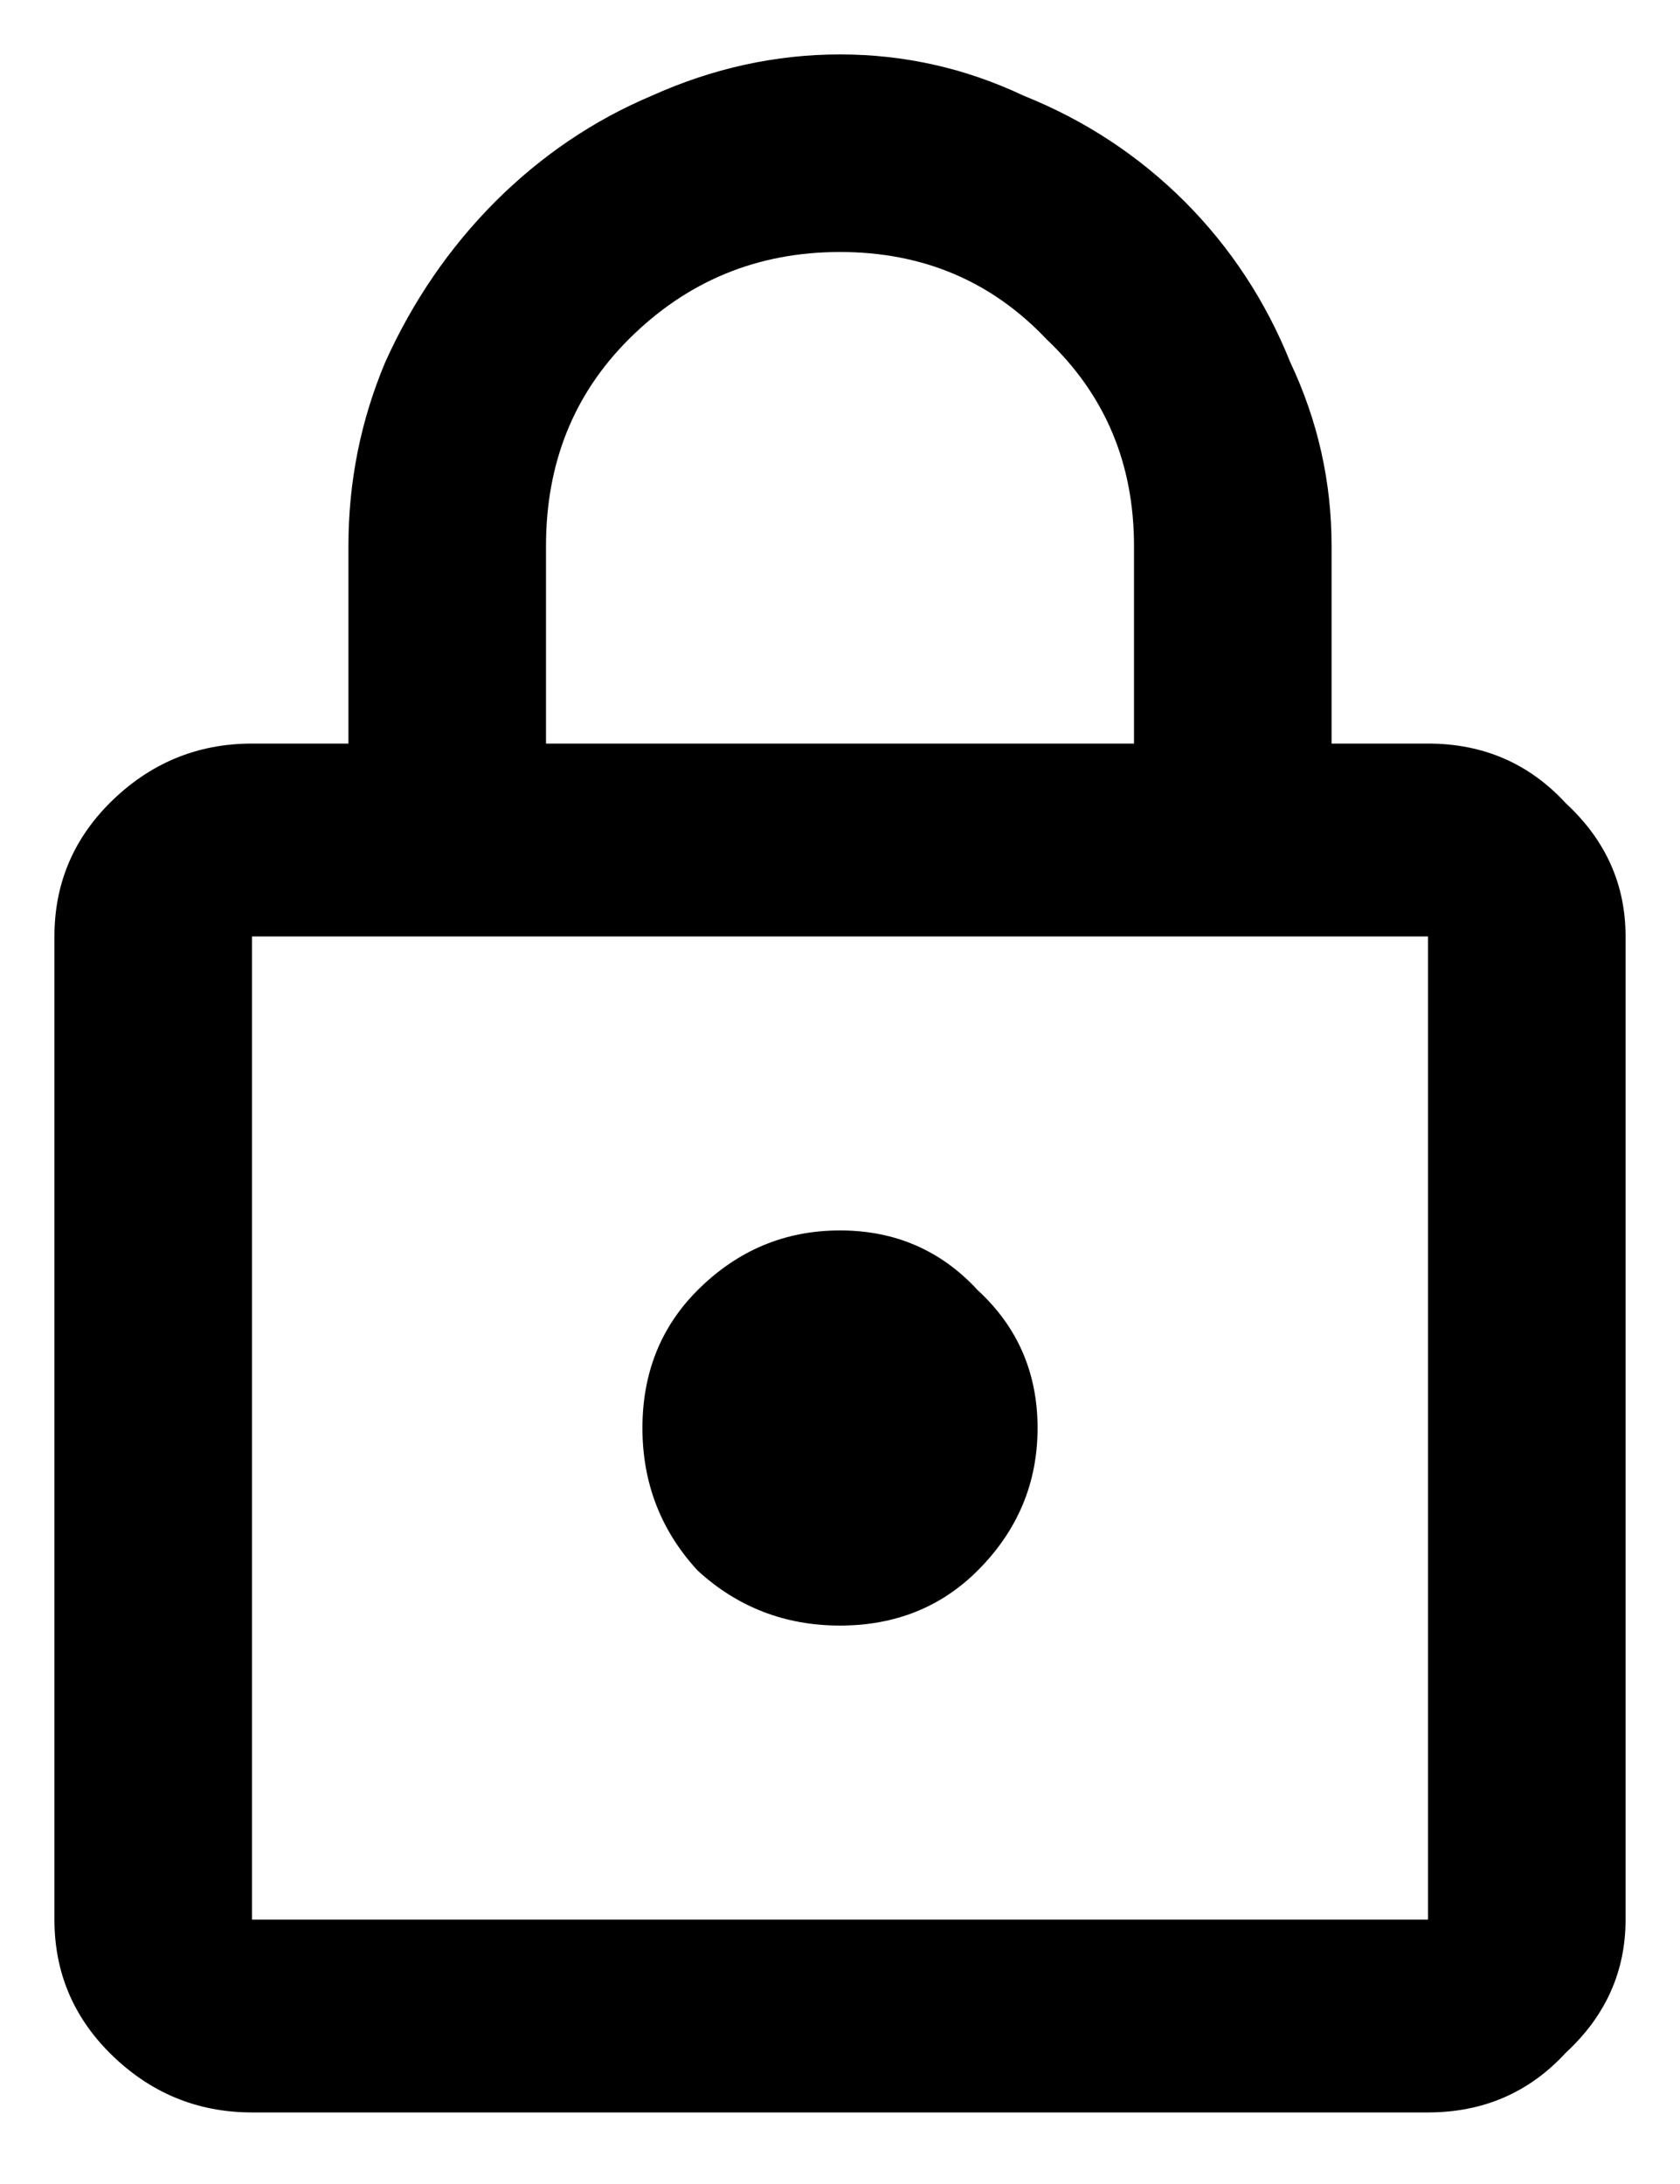 <svg width="10" height="13" viewBox="0 0 10 13" fill="none" xmlns="http://www.w3.org/2000/svg">
<path d="M5 9.676C4.672 9.676 4.389 9.566 4.152 9.348C3.934 9.111 3.824 8.828 3.824 8.5C3.824 8.172 3.934 7.898 4.152 7.68C4.389 7.443 4.672 7.324 5 7.324C5.328 7.324 5.602 7.443 5.82 7.68C6.057 7.898 6.176 8.172 6.176 8.5C6.176 8.828 6.057 9.111 5.82 9.348C5.602 9.566 5.328 9.676 5 9.676ZM8.5 11.426V5.574H1.5V11.426H8.5ZM8.5 4.426C8.828 4.426 9.102 4.544 9.32 4.781C9.557 5 9.676 5.264 9.676 5.574V11.426C9.676 11.736 9.557 12 9.32 12.219C9.102 12.456 8.828 12.574 8.5 12.574H1.5C1.172 12.574 0.889 12.456 0.652 12.219C0.434 12 0.324 11.736 0.324 11.426V5.574C0.324 5.264 0.434 5 0.652 4.781C0.889 4.544 1.172 4.426 1.5 4.426H2.074V3.25C2.074 2.867 2.147 2.503 2.293 2.156C2.457 1.792 2.676 1.473 2.949 1.199C3.223 0.926 3.533 0.716 3.879 0.57C4.243 0.406 4.617 0.324 5 0.324C5.383 0.324 5.747 0.406 6.094 0.57C6.458 0.716 6.777 0.926 7.051 1.199C7.324 1.473 7.534 1.792 7.68 2.156C7.844 2.503 7.926 2.867 7.926 3.25V4.426H8.5ZM5 1.5C4.508 1.5 4.089 1.673 3.742 2.02C3.414 2.348 3.25 2.758 3.25 3.25V4.426H6.75V3.25C6.75 2.758 6.577 2.348 6.23 2.02C5.902 1.673 5.492 1.5 5 1.5Z" fill="currentColor"/>
</svg>
